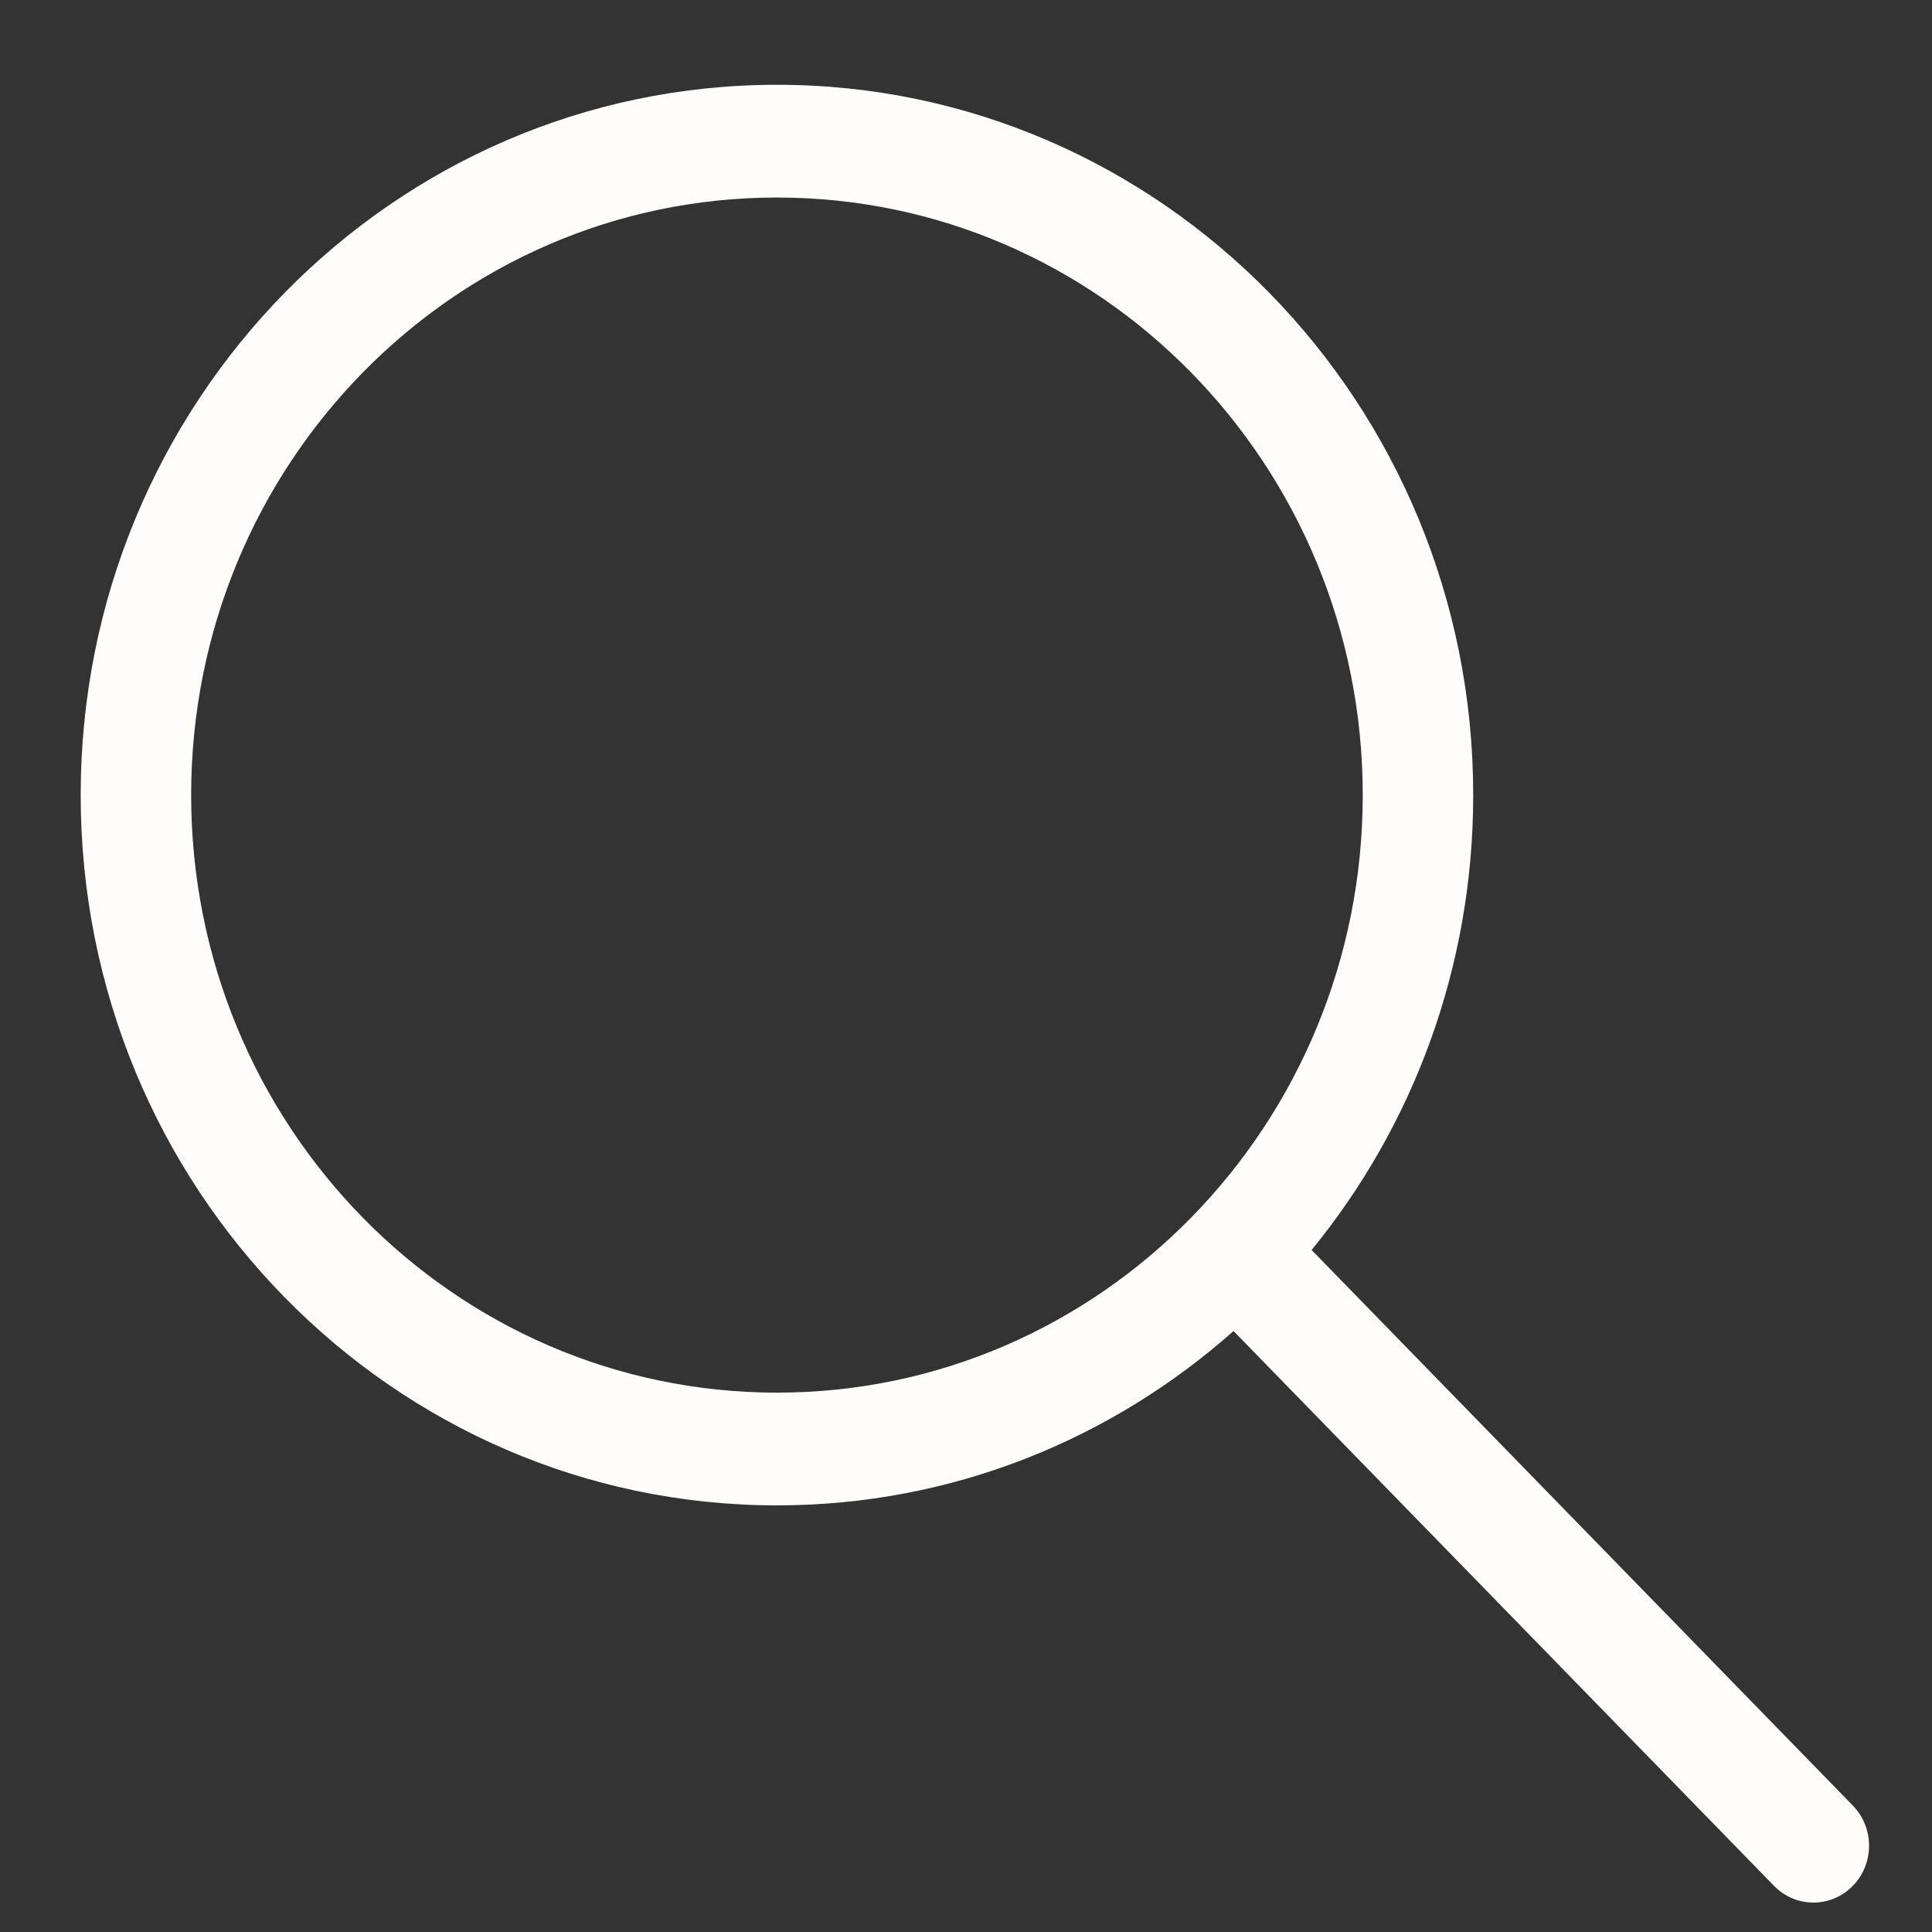 <svg width="17" height="17" viewBox="0 0 17 17" fill="none" xmlns="http://www.w3.org/2000/svg">
<rect x="0" y="0" width="17" height="17" fill="#333333" stroke="none"/>
<path d="M16.303 15.887L11.541 10.999C12.428 9.915 12.963 8.519 12.963 6.996C12.963 3.544 10.22 0.746 6.837 0.746C3.453 0.746 0.71 3.544 0.71 6.996C0.71 10.448 3.453 13.246 6.837 13.246C8.374 13.246 9.778 12.667 10.854 11.712L15.61 16.594C15.801 16.79 16.112 16.79 16.303 16.594C16.494 16.399 16.494 16.083 16.303 15.887H16.303ZM6.837 12.254C3.99 12.254 1.682 9.9 1.682 6.996C1.682 4.092 3.99 1.738 6.837 1.738C9.683 1.738 11.991 4.092 11.991 6.996C11.991 9.9 9.683 12.254 6.837 12.254Z" fill="#FFFCFC"/>
</svg>
